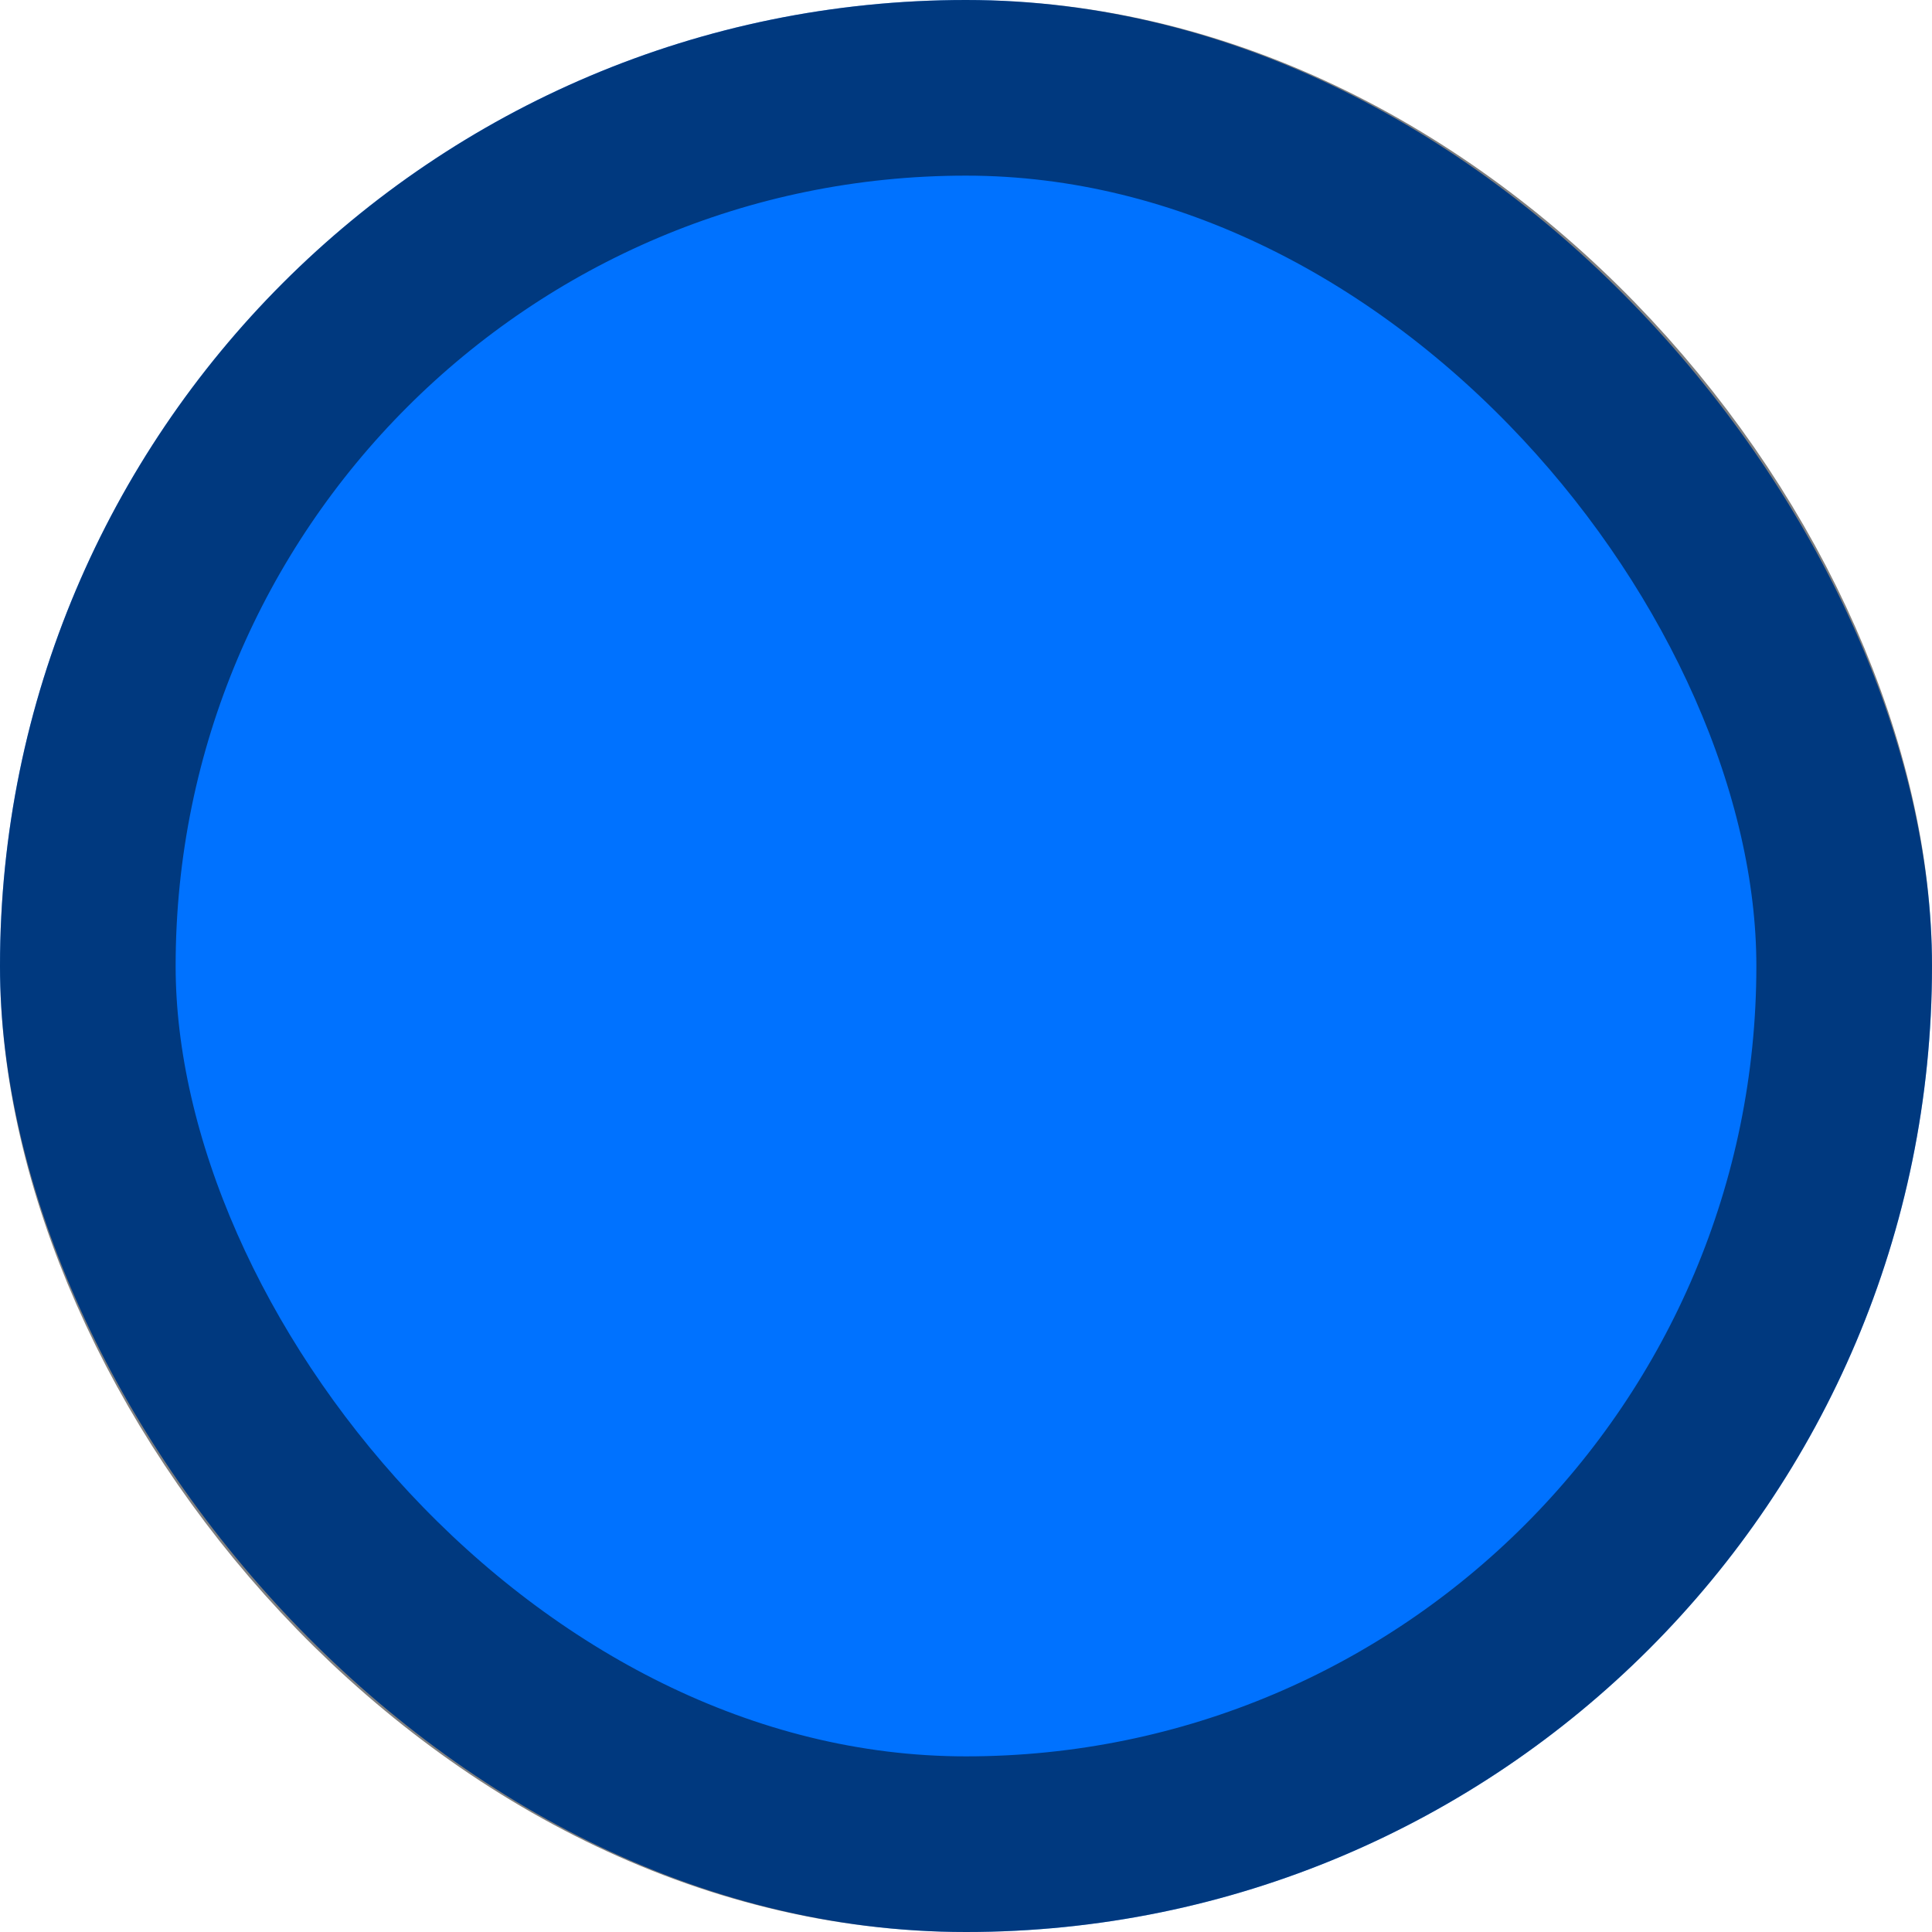 <svg width="22" height="22" viewBox="0 0 22 22" fill="none" xmlns="http://www.w3.org/2000/svg">
<rect width="22" height="22" rx="11" fill="#0072FF"/>
<rect x="1" y="1" width="20" height="20" rx="10" stroke="black" stroke-opacity="0.5" stroke-width="2"/>
</svg>
